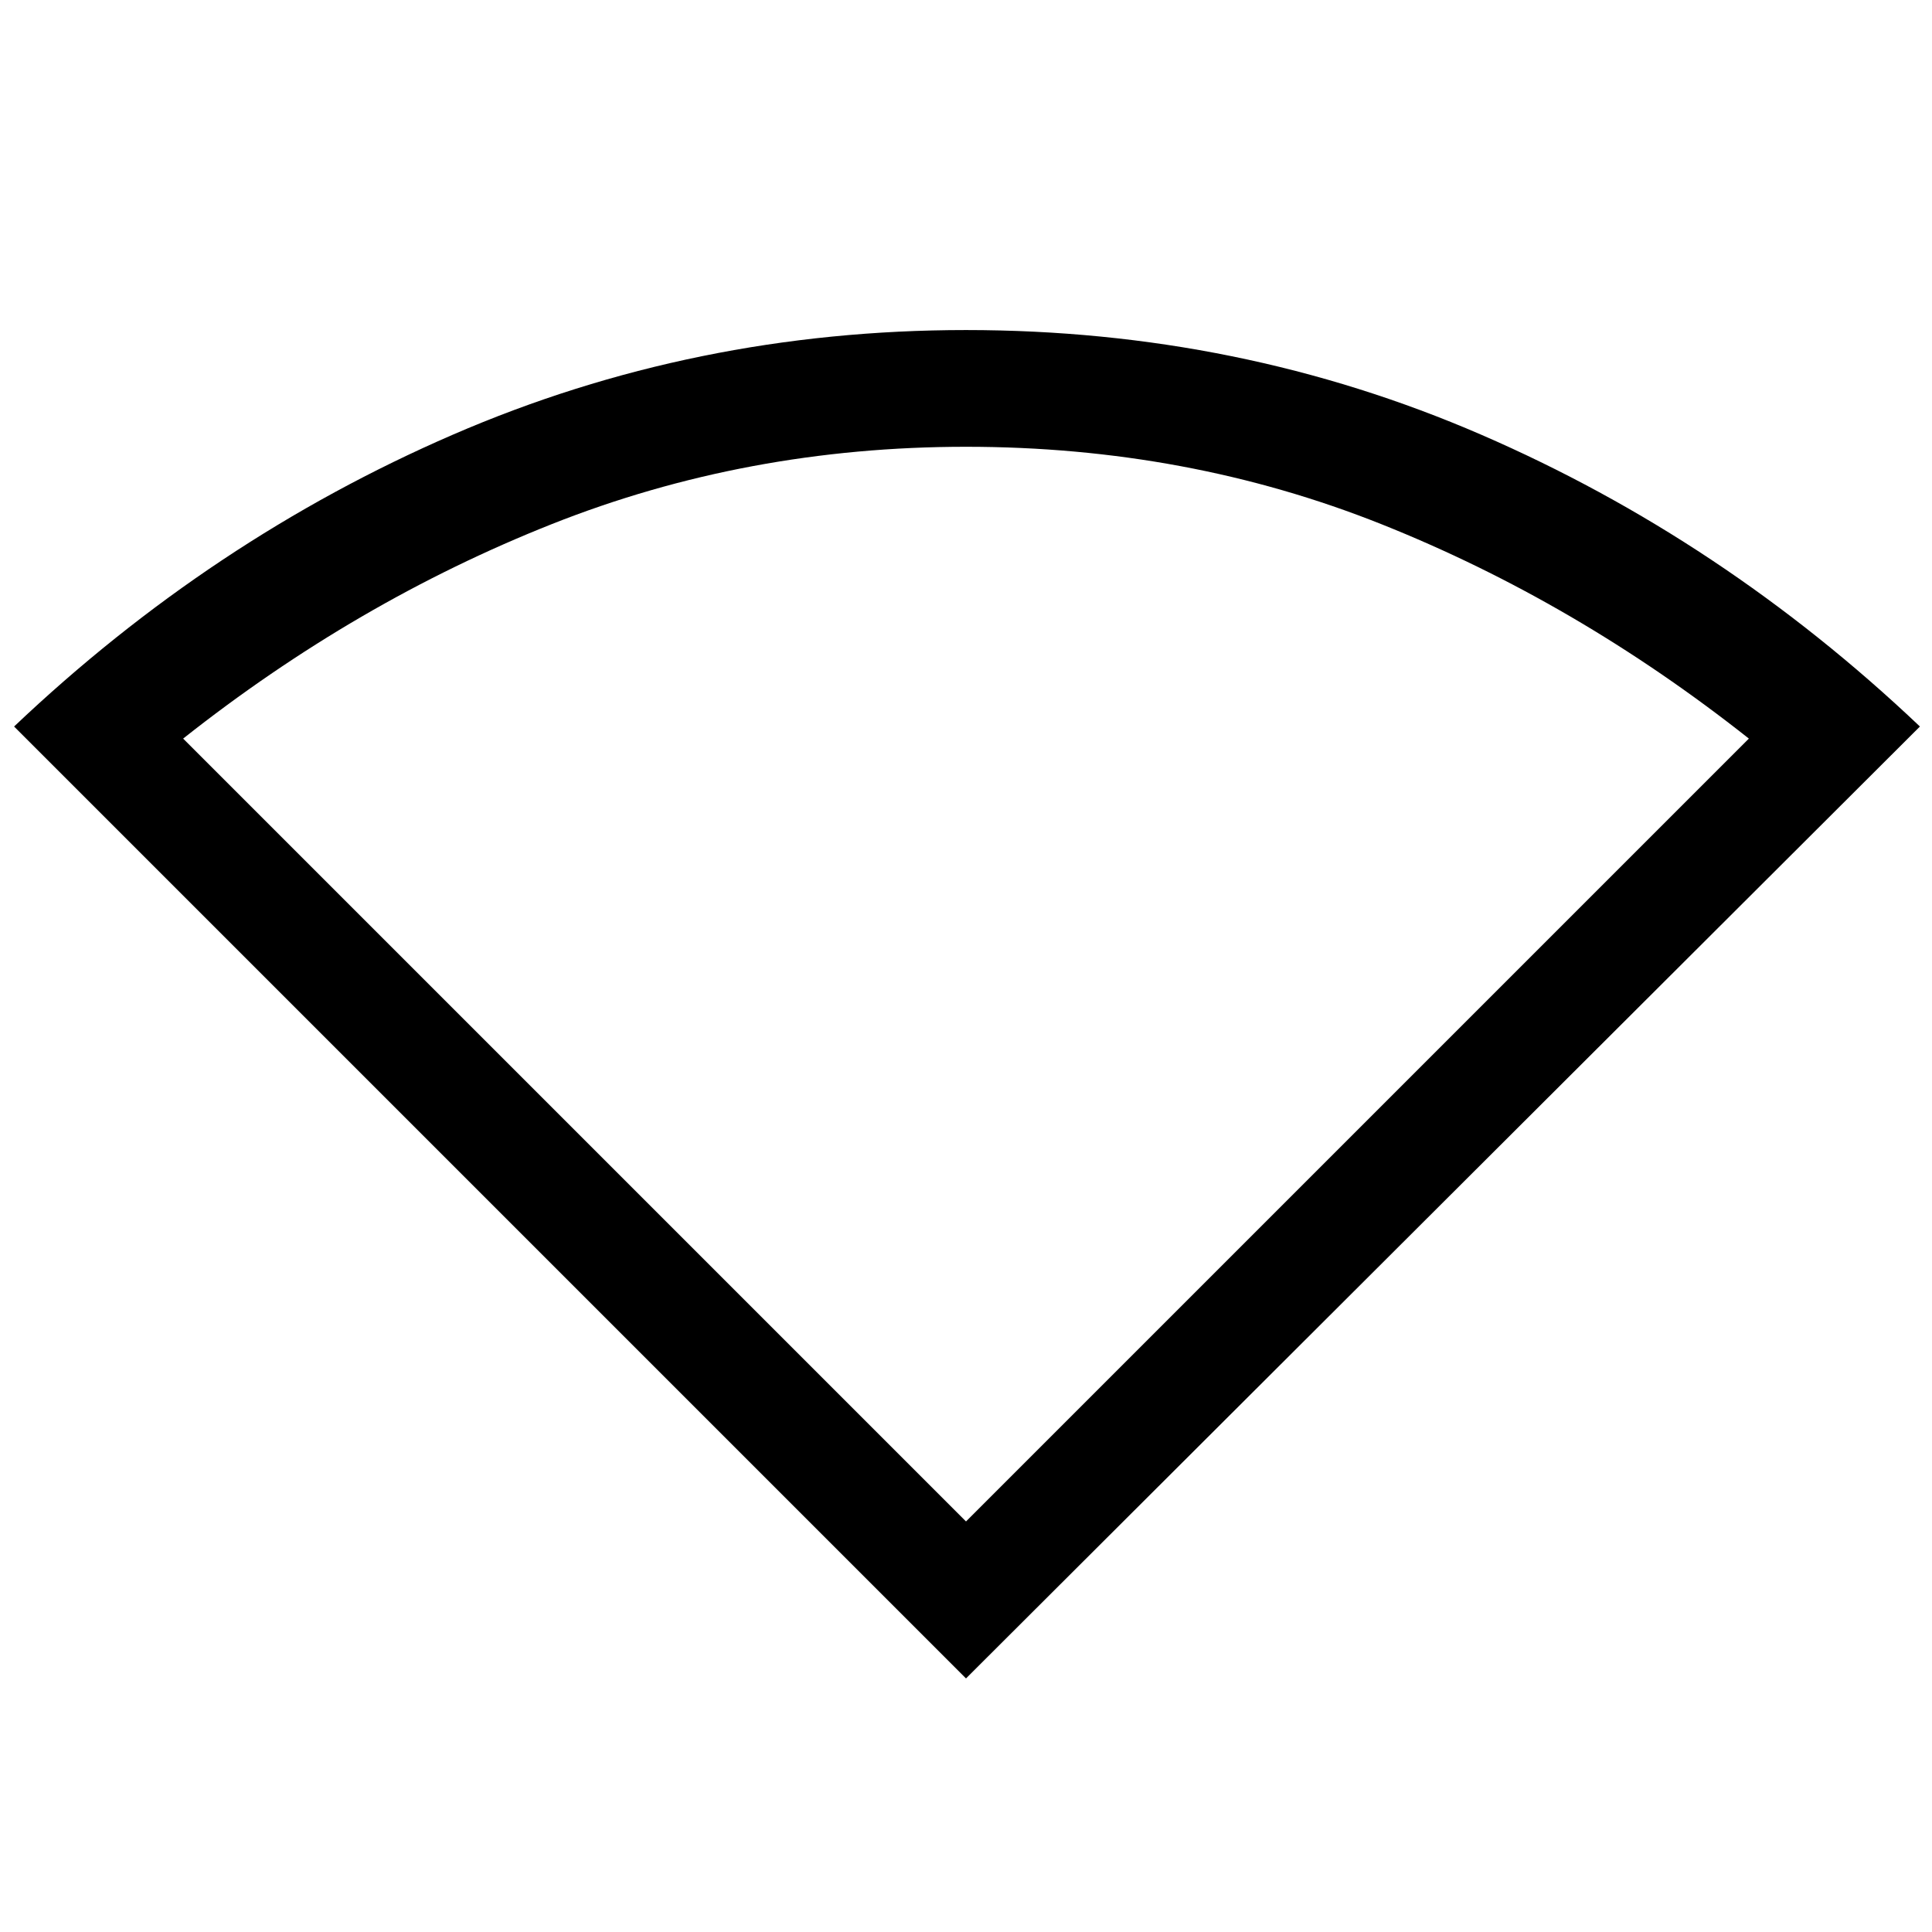 <svg xmlns="http://www.w3.org/2000/svg" height="48" width="48"><path d="M24 41.7 0.35 18.05Q5.25 13.4 11.25 10.8Q17.25 8.2 24 8.2Q30.8 8.2 36.8 10.8Q42.8 13.4 47.7 18.05ZM24 37.8 43.45 18.35Q39.15 14.95 34.325 13.025Q29.5 11.1 24 11.1Q18.55 11.1 13.7 13.025Q8.85 14.95 4.55 18.35Z"/></svg>